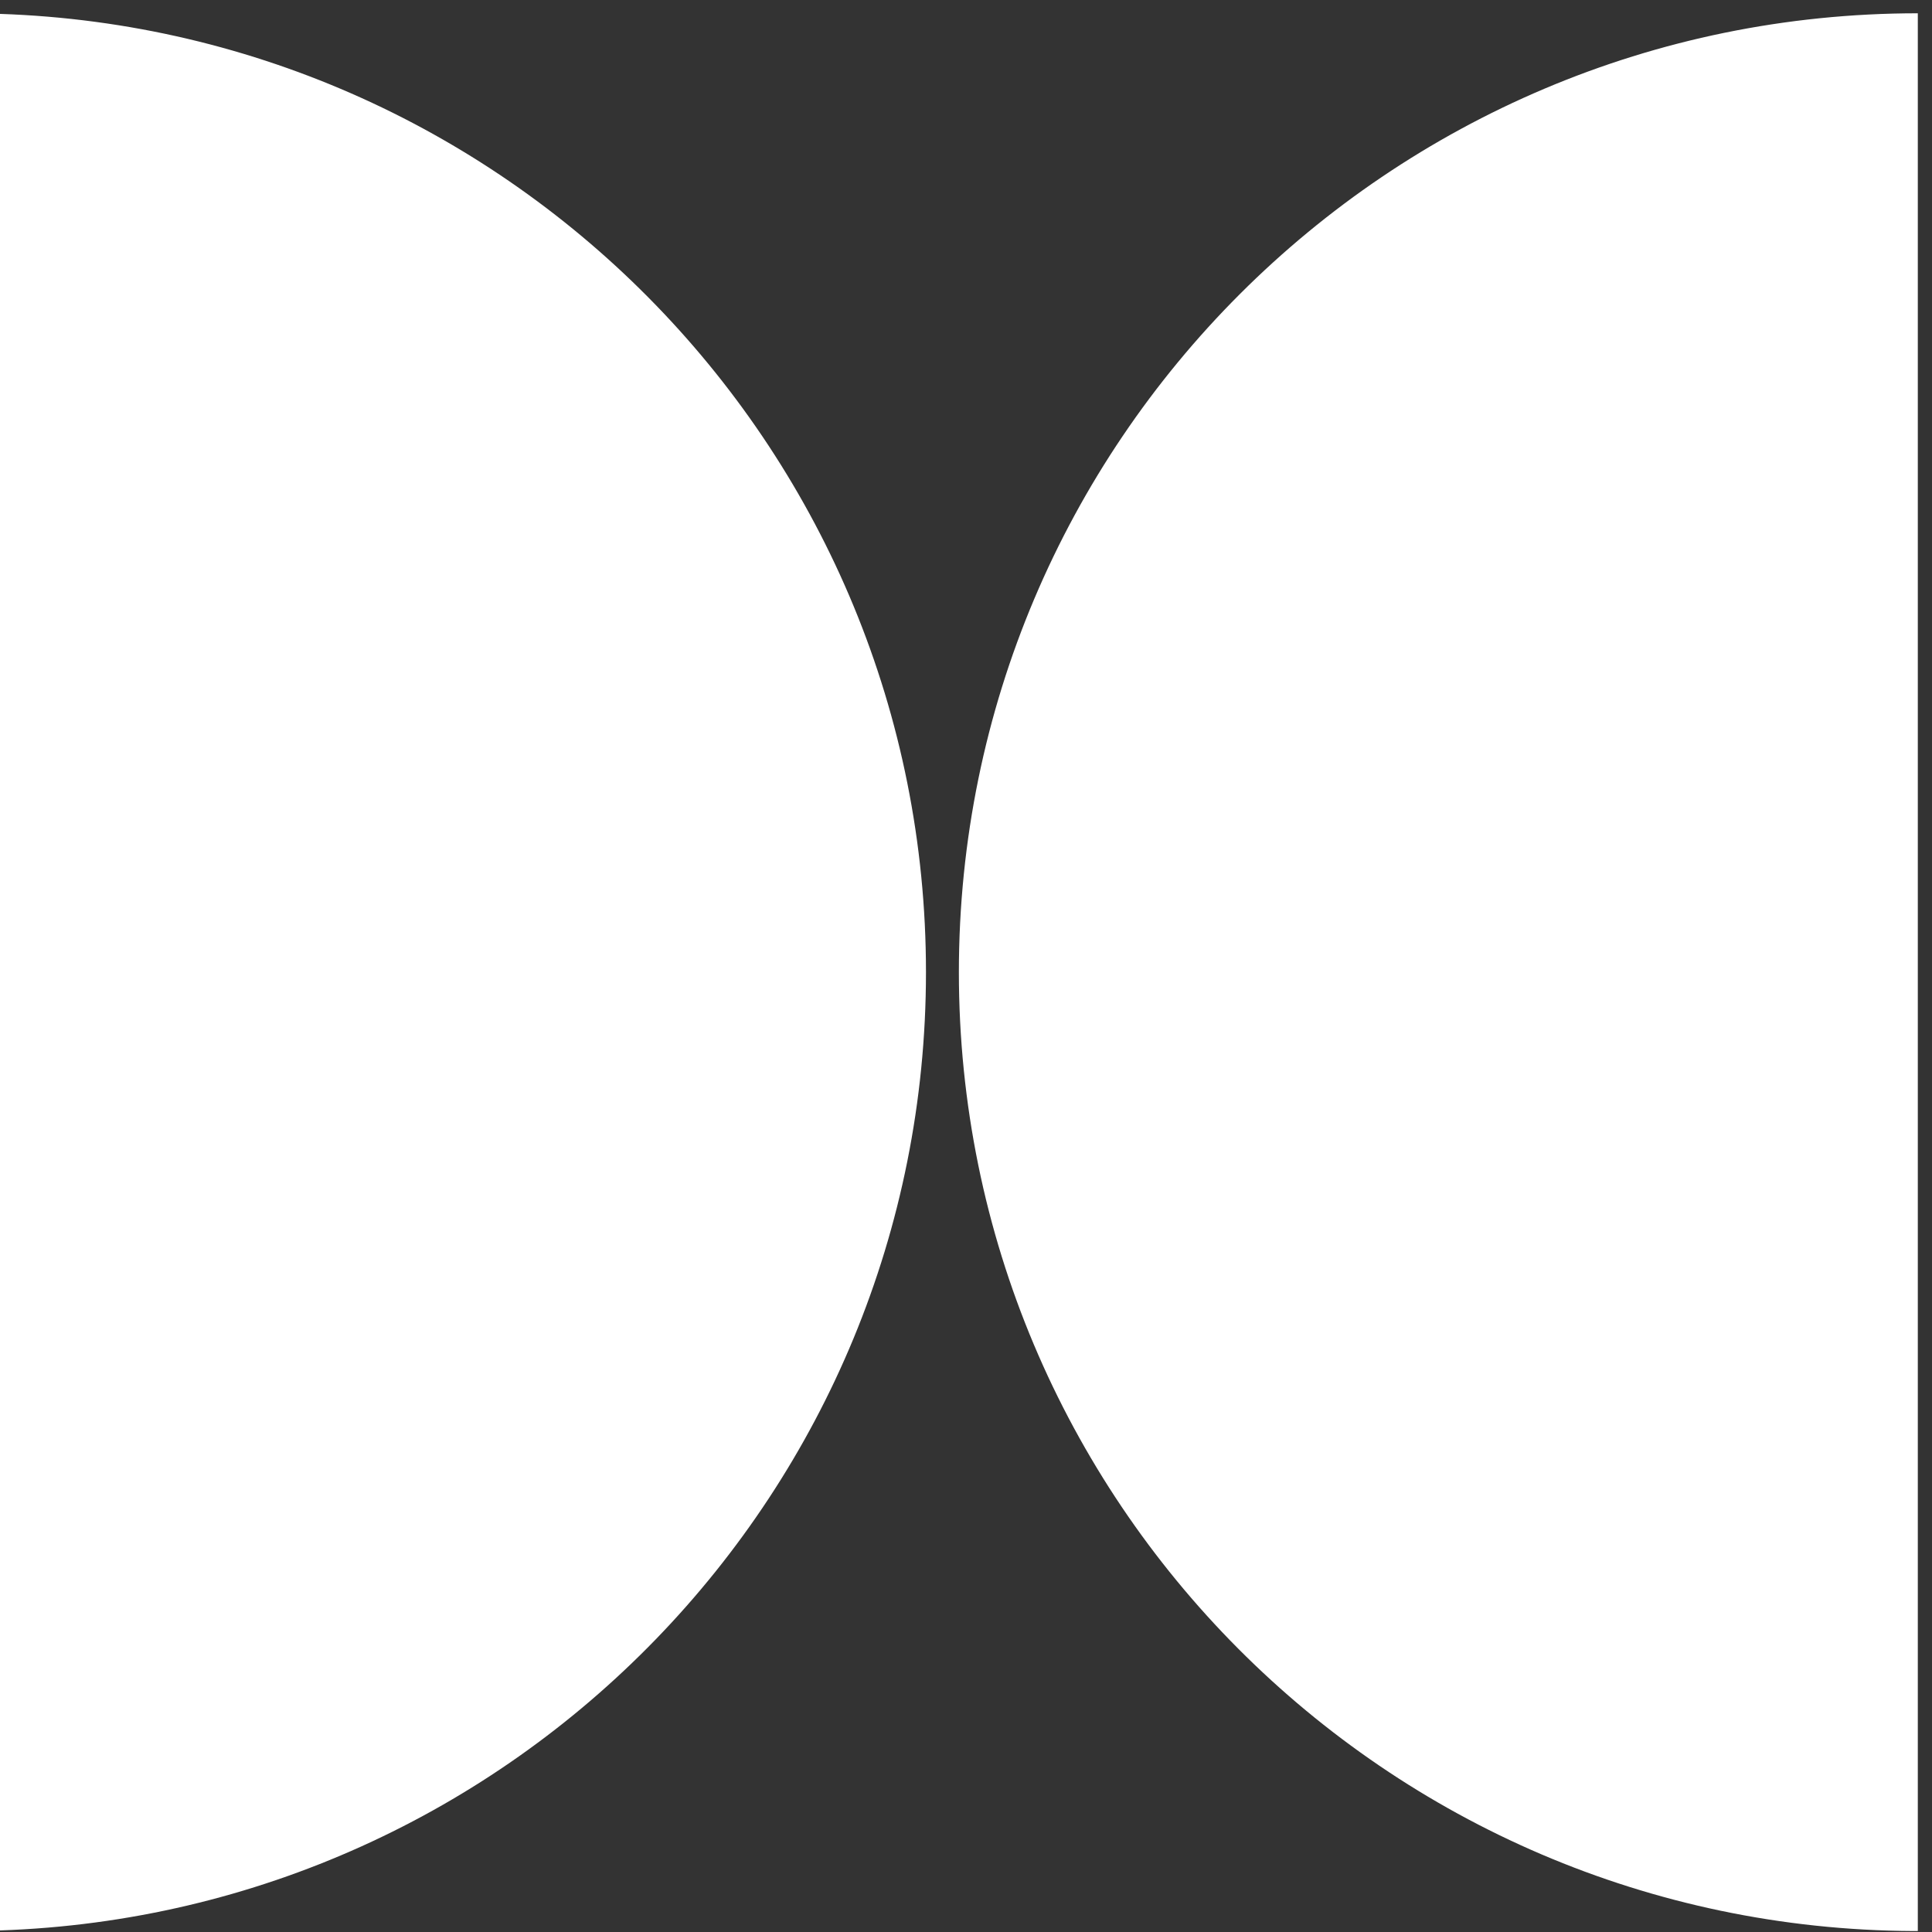 <svg width="32" height="32" viewBox="0 0 32 32" fill="none" xmlns="http://www.w3.org/2000/svg">
<rect x="0" y="0" width="32" height="32" fill="#333333" stroke="none"/>
<path d="M31.765 31.984H31.684C22.949 31.939 15.882 24.847 15.882 16.103C15.882 7.332 22.993 0.221 31.765 0.22V31.984ZM0 0.23C8.519 0.518 15.337 7.514 15.337 16.102C15.337 24.691 8.519 31.686 0 31.974V0.23Z" fill="white"/>
</svg>
